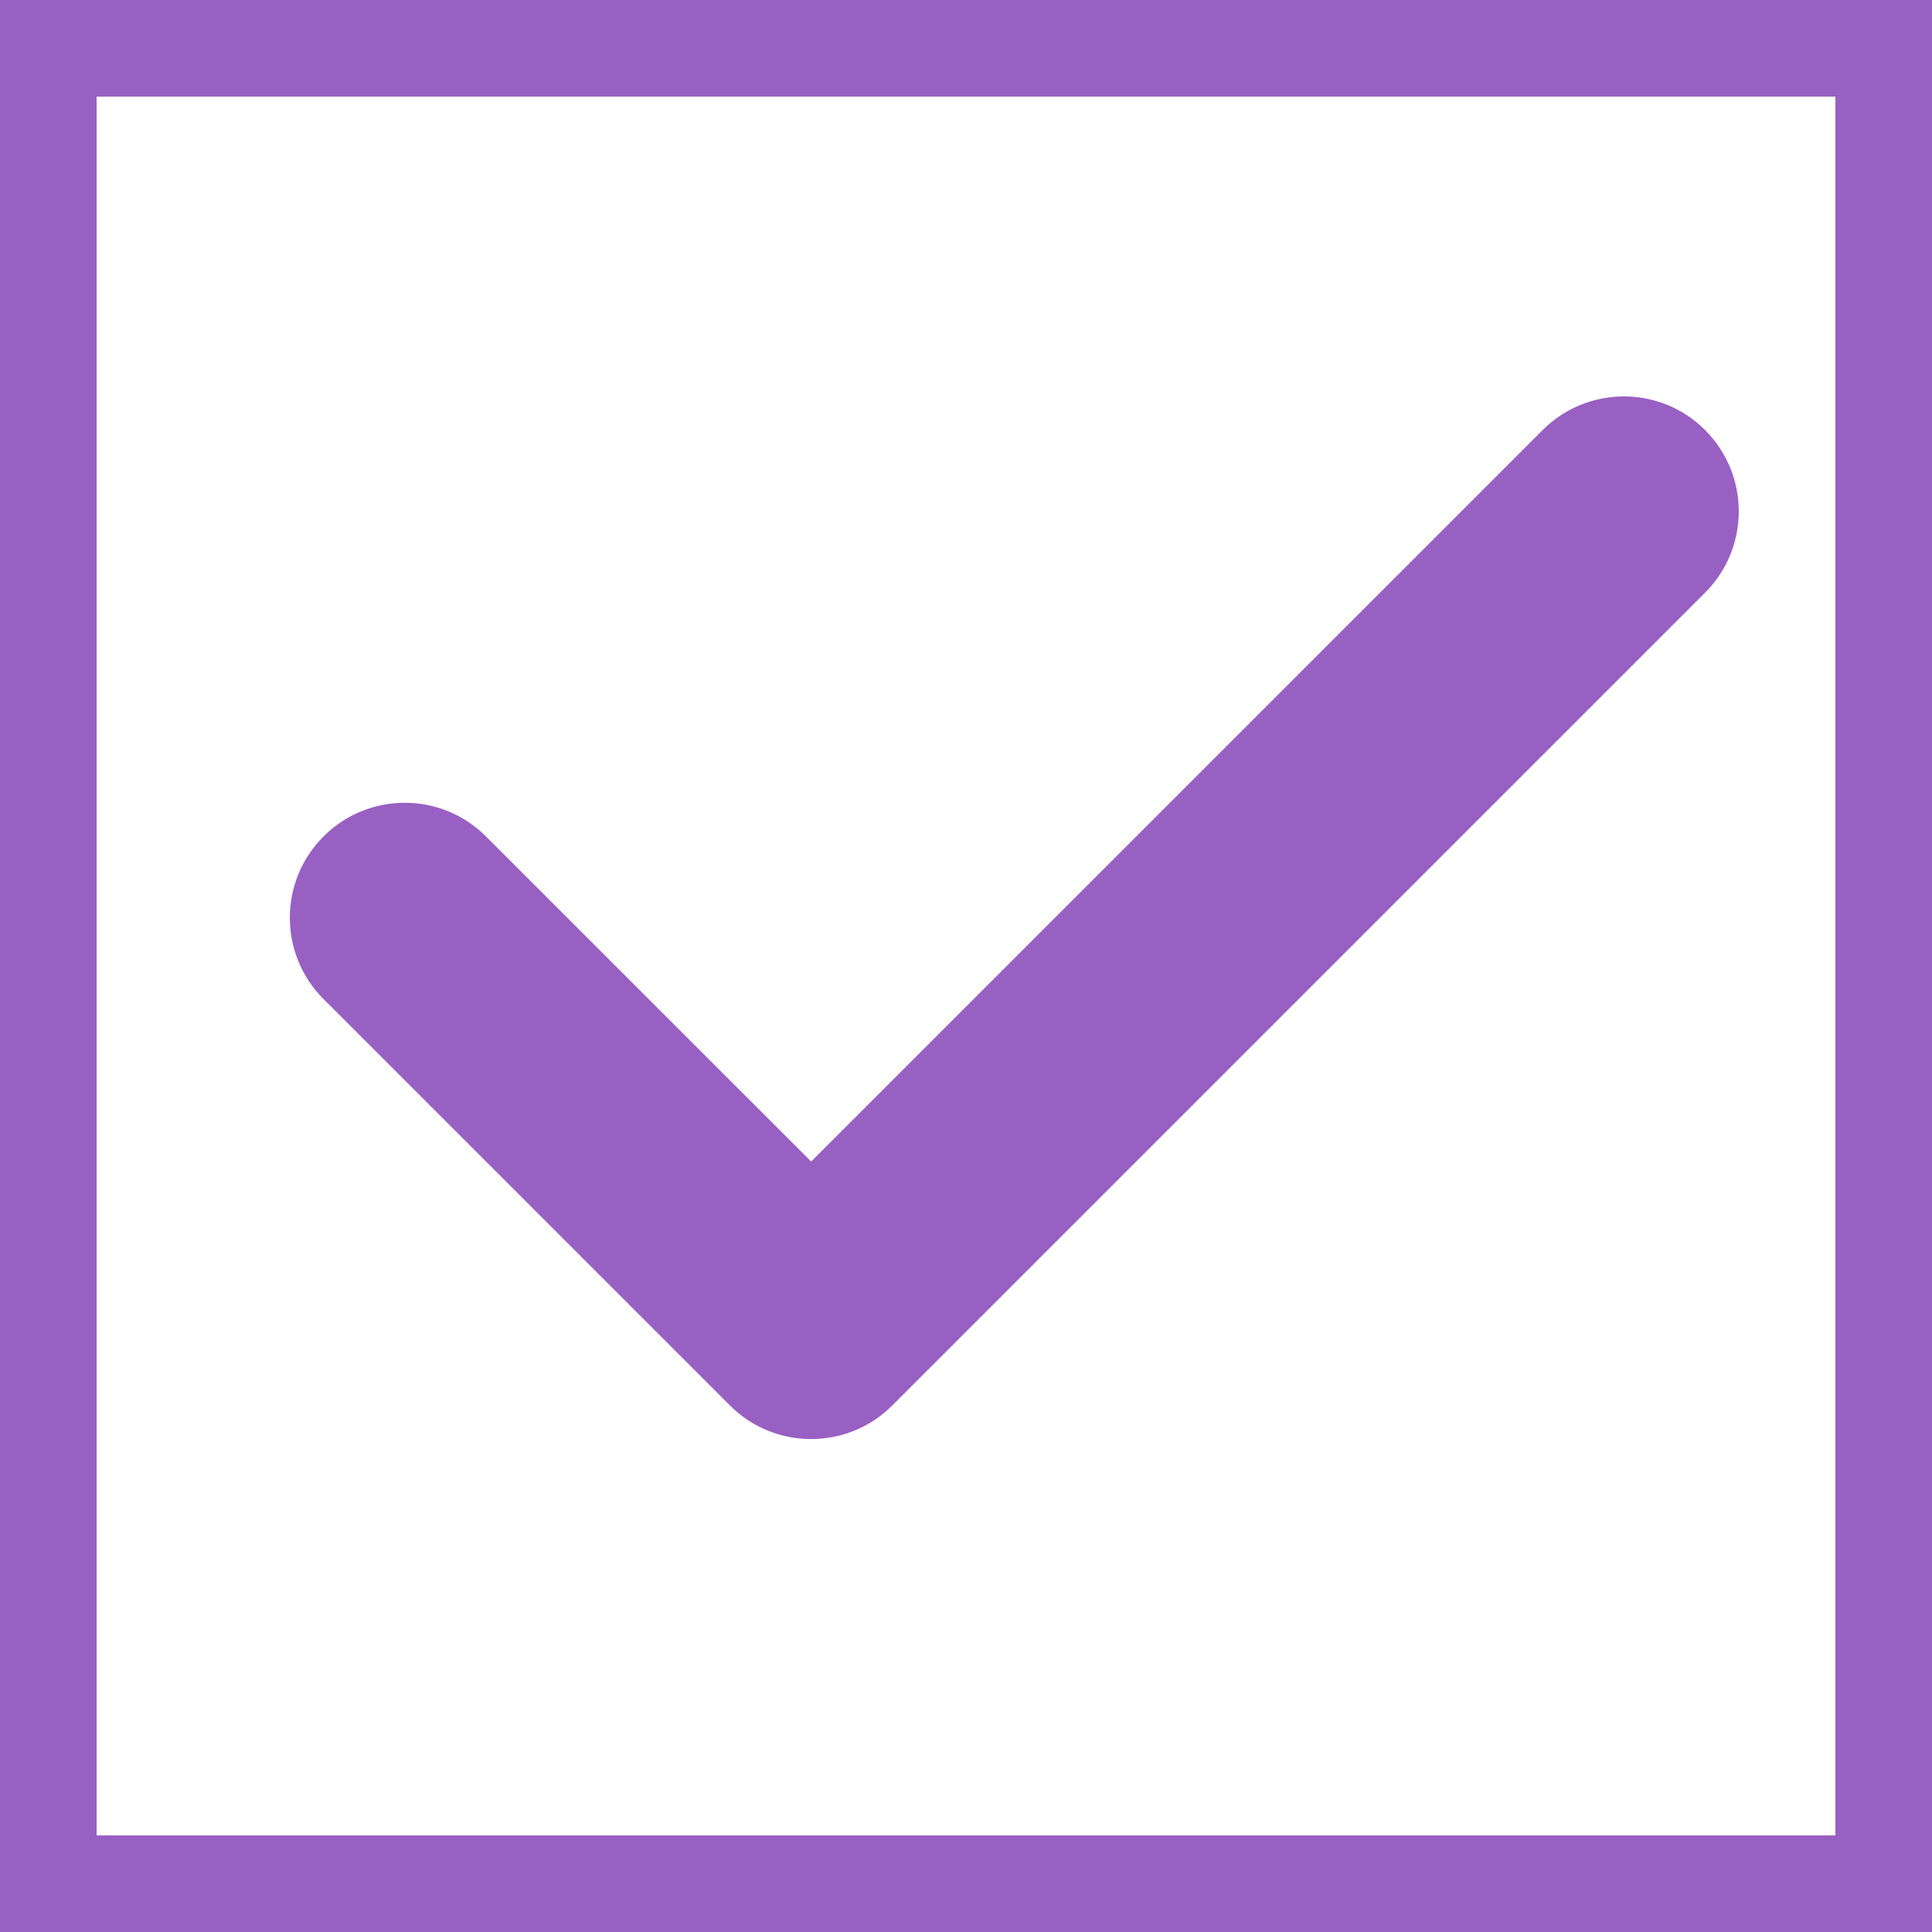 <svg width="20" height="20" viewBox="0 0 20 20" fill="none" xmlns="http://www.w3.org/2000/svg">
<rect x="0" y="0" width="20" height="20" fill="#333333" stroke="none"/>
<rect x="0.5" y="0.5" width="19" height="19" fill="white"/>
<g clip-path="url(#clip0_3779_7045)">
<path d="M17.651 4.452C17.187 3.987 16.434 3.988 15.969 4.452L8.397 12.024L5.031 8.659C4.567 8.194 3.813 8.194 3.349 8.659C2.884 9.124 2.884 9.877 3.349 10.342L7.555 14.548C7.787 14.781 8.092 14.897 8.396 14.897C8.701 14.897 9.006 14.781 9.238 14.548L17.651 6.135C18.116 5.67 18.116 4.917 17.651 4.452Z" fill="#9960C3"/>
</g>
<rect x="0.5" y="0.5" width="19" height="19" stroke="#9960C3"/>
<defs>
<clipPath id="clip0_3779_7045">
<rect width="15" height="15" fill="white" transform="translate(3 2)"/>
</clipPath>
</defs>
</svg>
